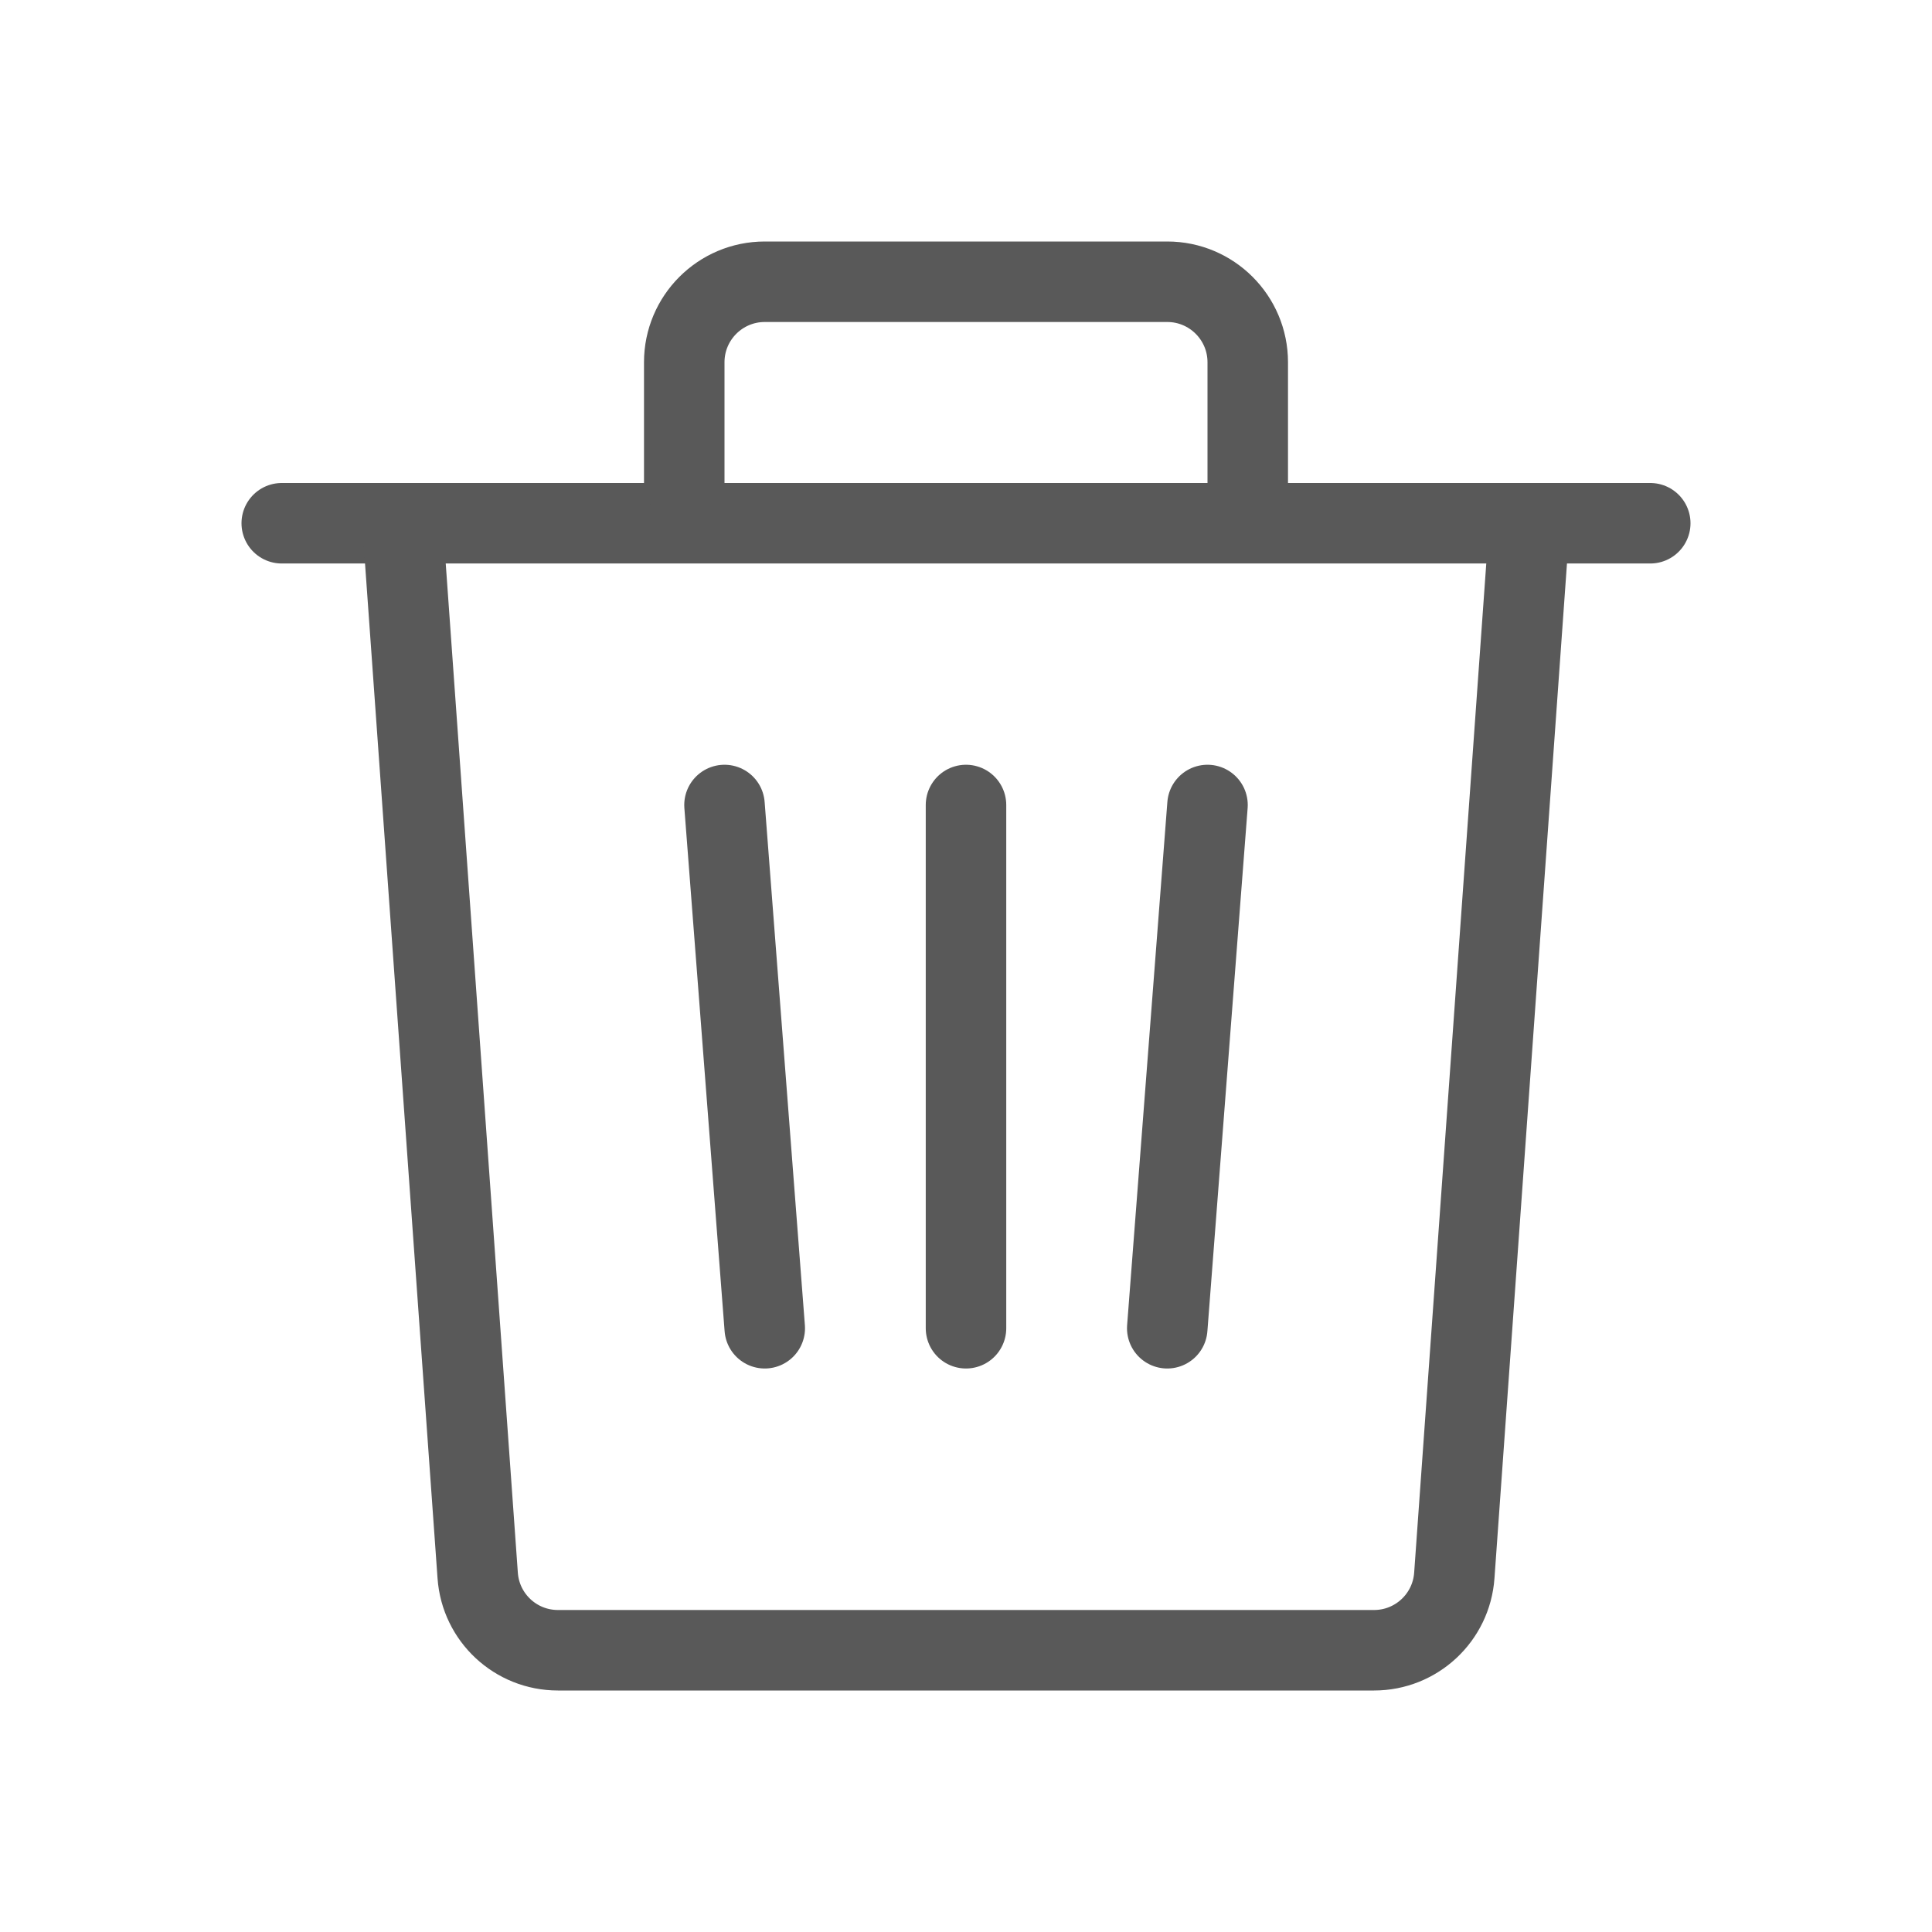 <svg width="24" height="24" viewBox="0 0 24 24" fill="none" xmlns="http://www.w3.org/2000/svg">
<path d="M3.5 6.5H20.5" stroke="#595959" stroke-linecap="round"/>
<path d="M12 10V16.5" stroke="#595959" stroke-linecap="round"/>
<path d="M5 6.5L5.934 19.571C5.971 20.095 6.406 20.5 6.931 20.5H17.069C17.593 20.5 18.029 20.095 18.066 19.571L19 6.5" stroke="#595959" stroke-linecap="round"/>
<path d="M8.5 6V4.5C8.5 3.948 8.948 3.5 9.5 3.5H14.5C15.052 3.5 15.5 3.948 15.5 4.5V6" stroke="#595959" stroke-linecap="round"/>
<path d="M15 10L14.5 16.5" stroke="#595959" stroke-linecap="round"/>
<path d="M9 10L9.5 16.5" stroke="#595959" stroke-linecap="round"/>
</svg>
